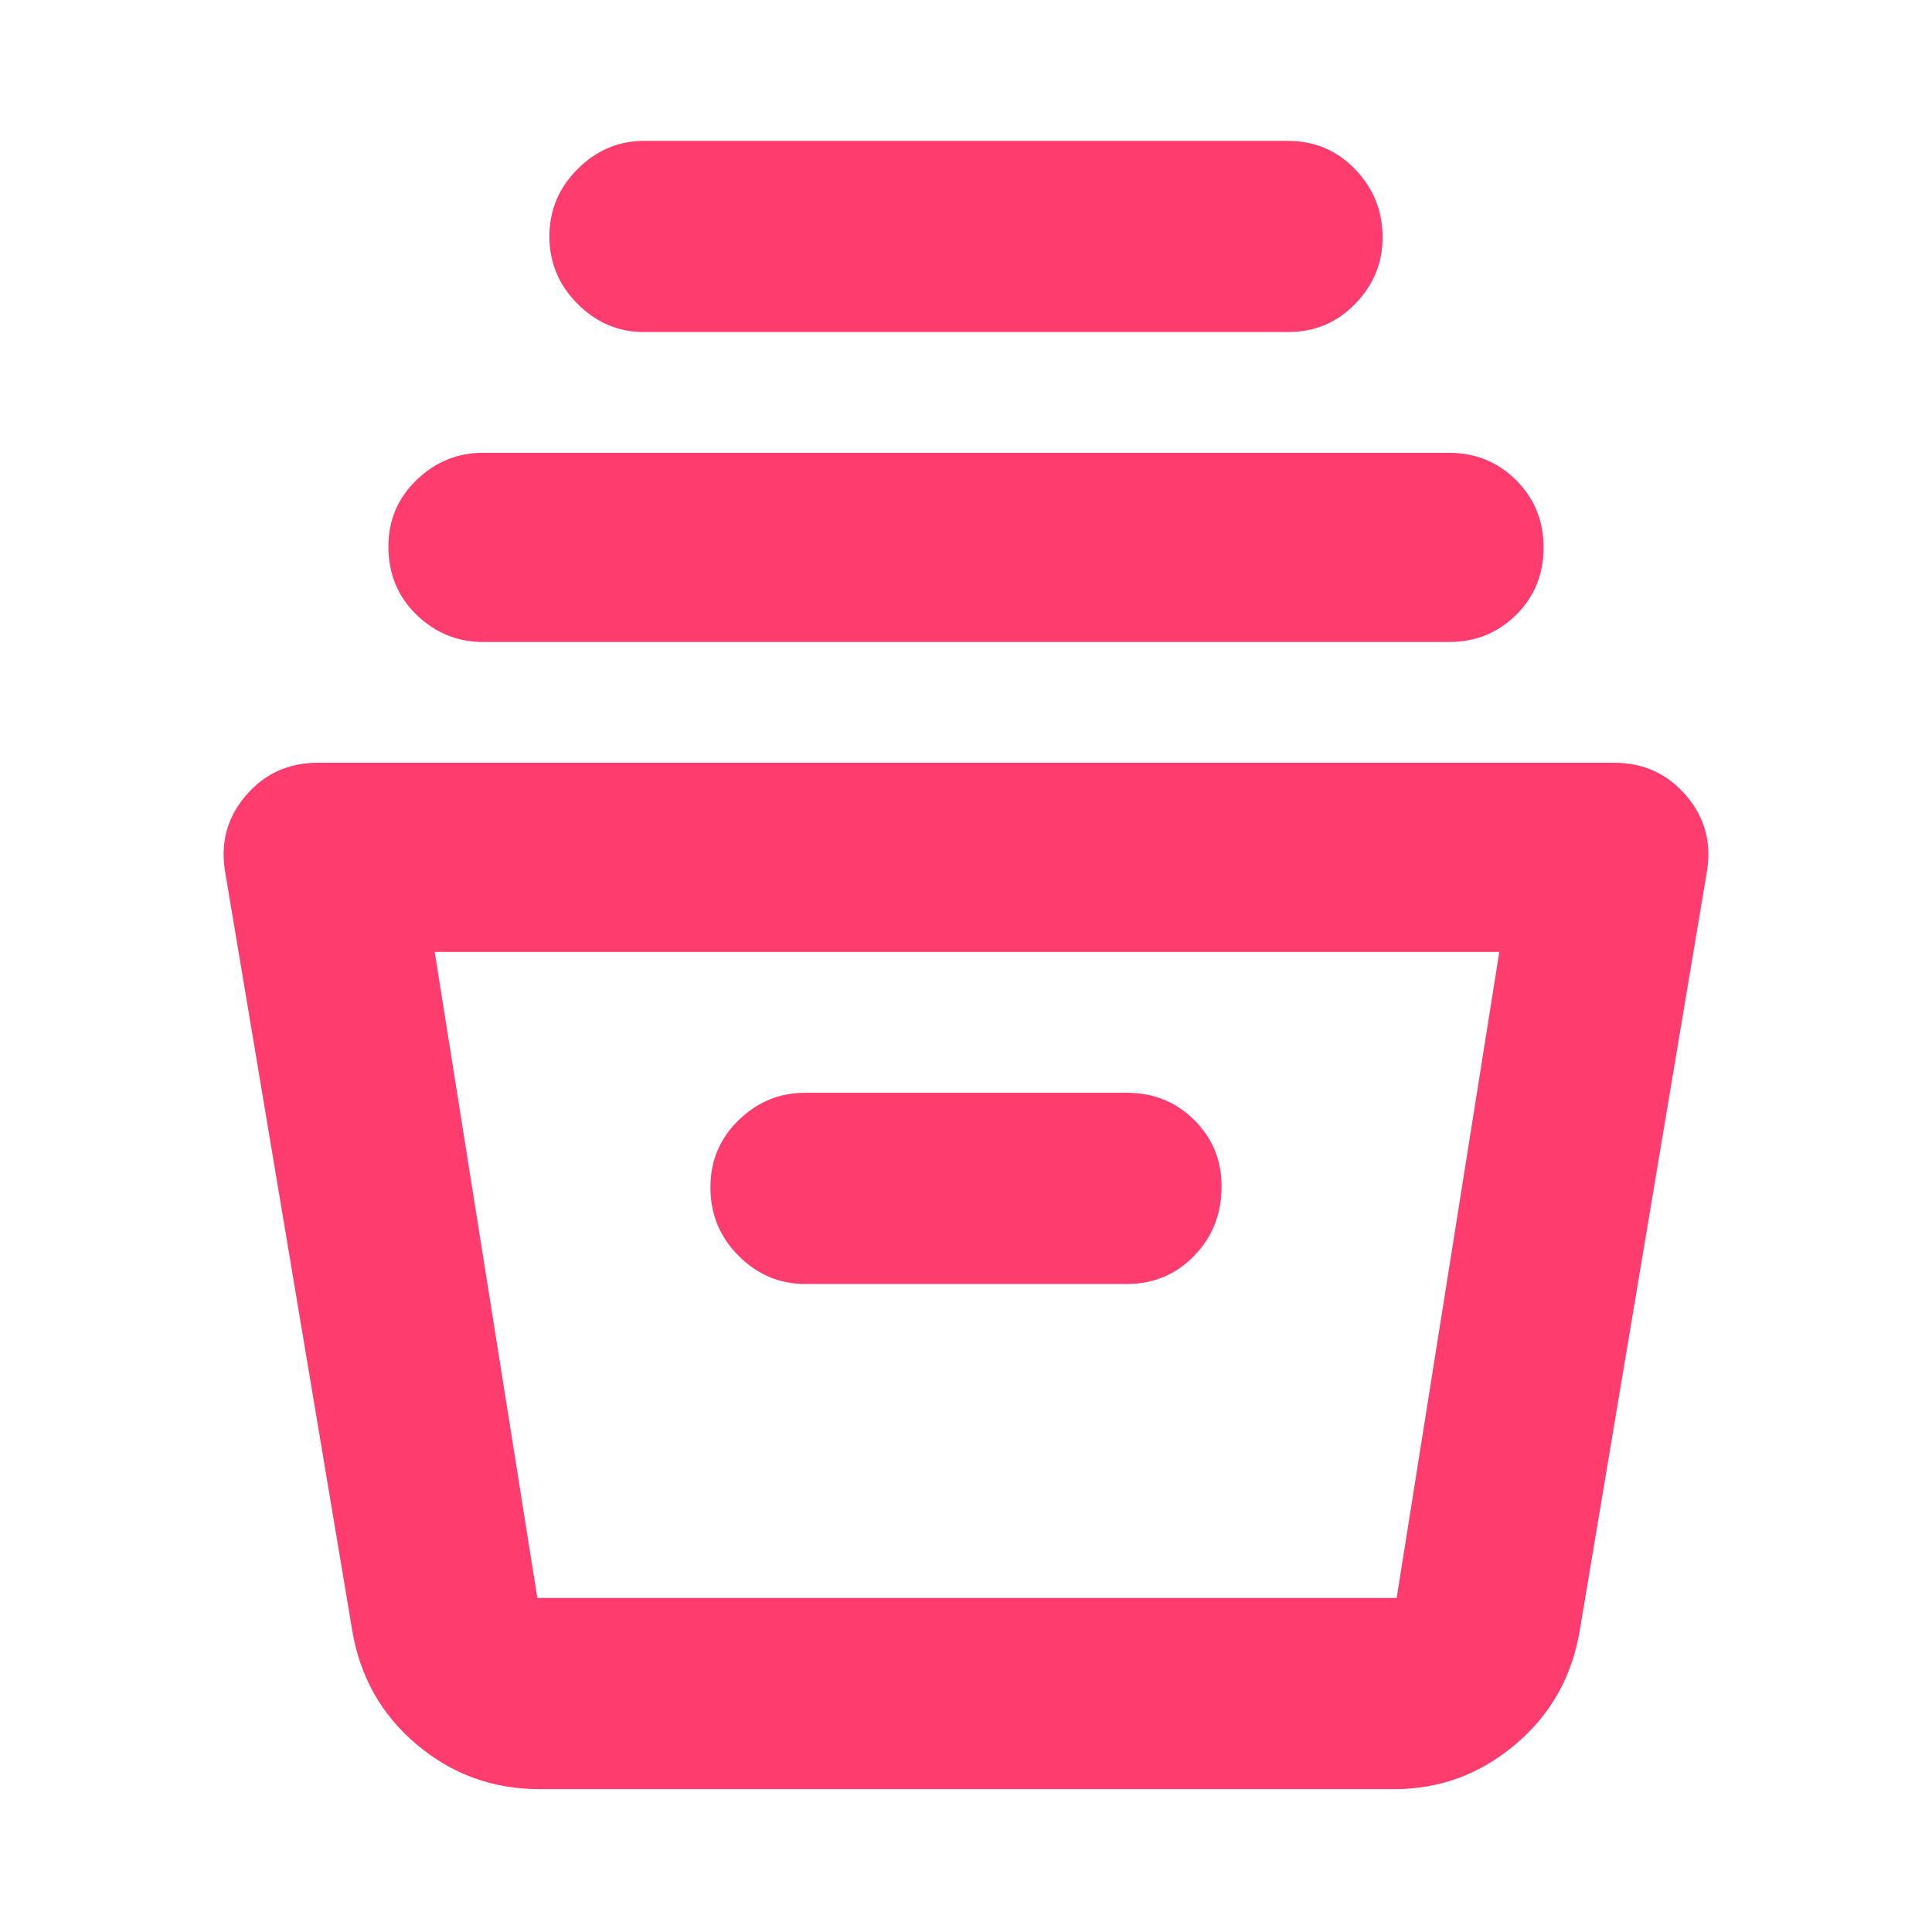 <svg xmlns="http://www.w3.org/2000/svg" height="48" viewBox="0 -960 960 960" width="48"><path fill="rgb(255, 60, 110)" d="M268-71q-34.66 0-60.96-22.18Q180.73-115.36 175-150l-63-376q-4-22 9.99-38.5T158-581h644q22.02 0 36.01 16.5Q852-548 848-526l-63 376q-5.73 34.64-32.04 56.82Q726.66-71 693-71H268Zm-52-416 51 321h427l51-321H216Zm184 165h160q19.75 0 33.38-14Q607-350 607-370.5q0-19.5-13.62-33Q579.75-417 560-417H400q-19 0-33 13.62-14 13.63-14 33.38 0 20 14 34t33 14ZM240-641q-19 0-33-13.5t-14-34q0-19.5 14-33t33-13.5h480q19.75 0 33.38 13.62Q767-707.75 767-688q0 20-13.62 33.5Q739.75-641 720-641H240Zm80-154q-19 0-33-14t-14-33.5q0-19.5 14-33.5t33-14h320q19.75 0 33.38 14.12Q687-861.75 687-842q0 19-13.62 33-13.63 14-33.38 14H320Zm-35 629h427-427Z"/></svg>